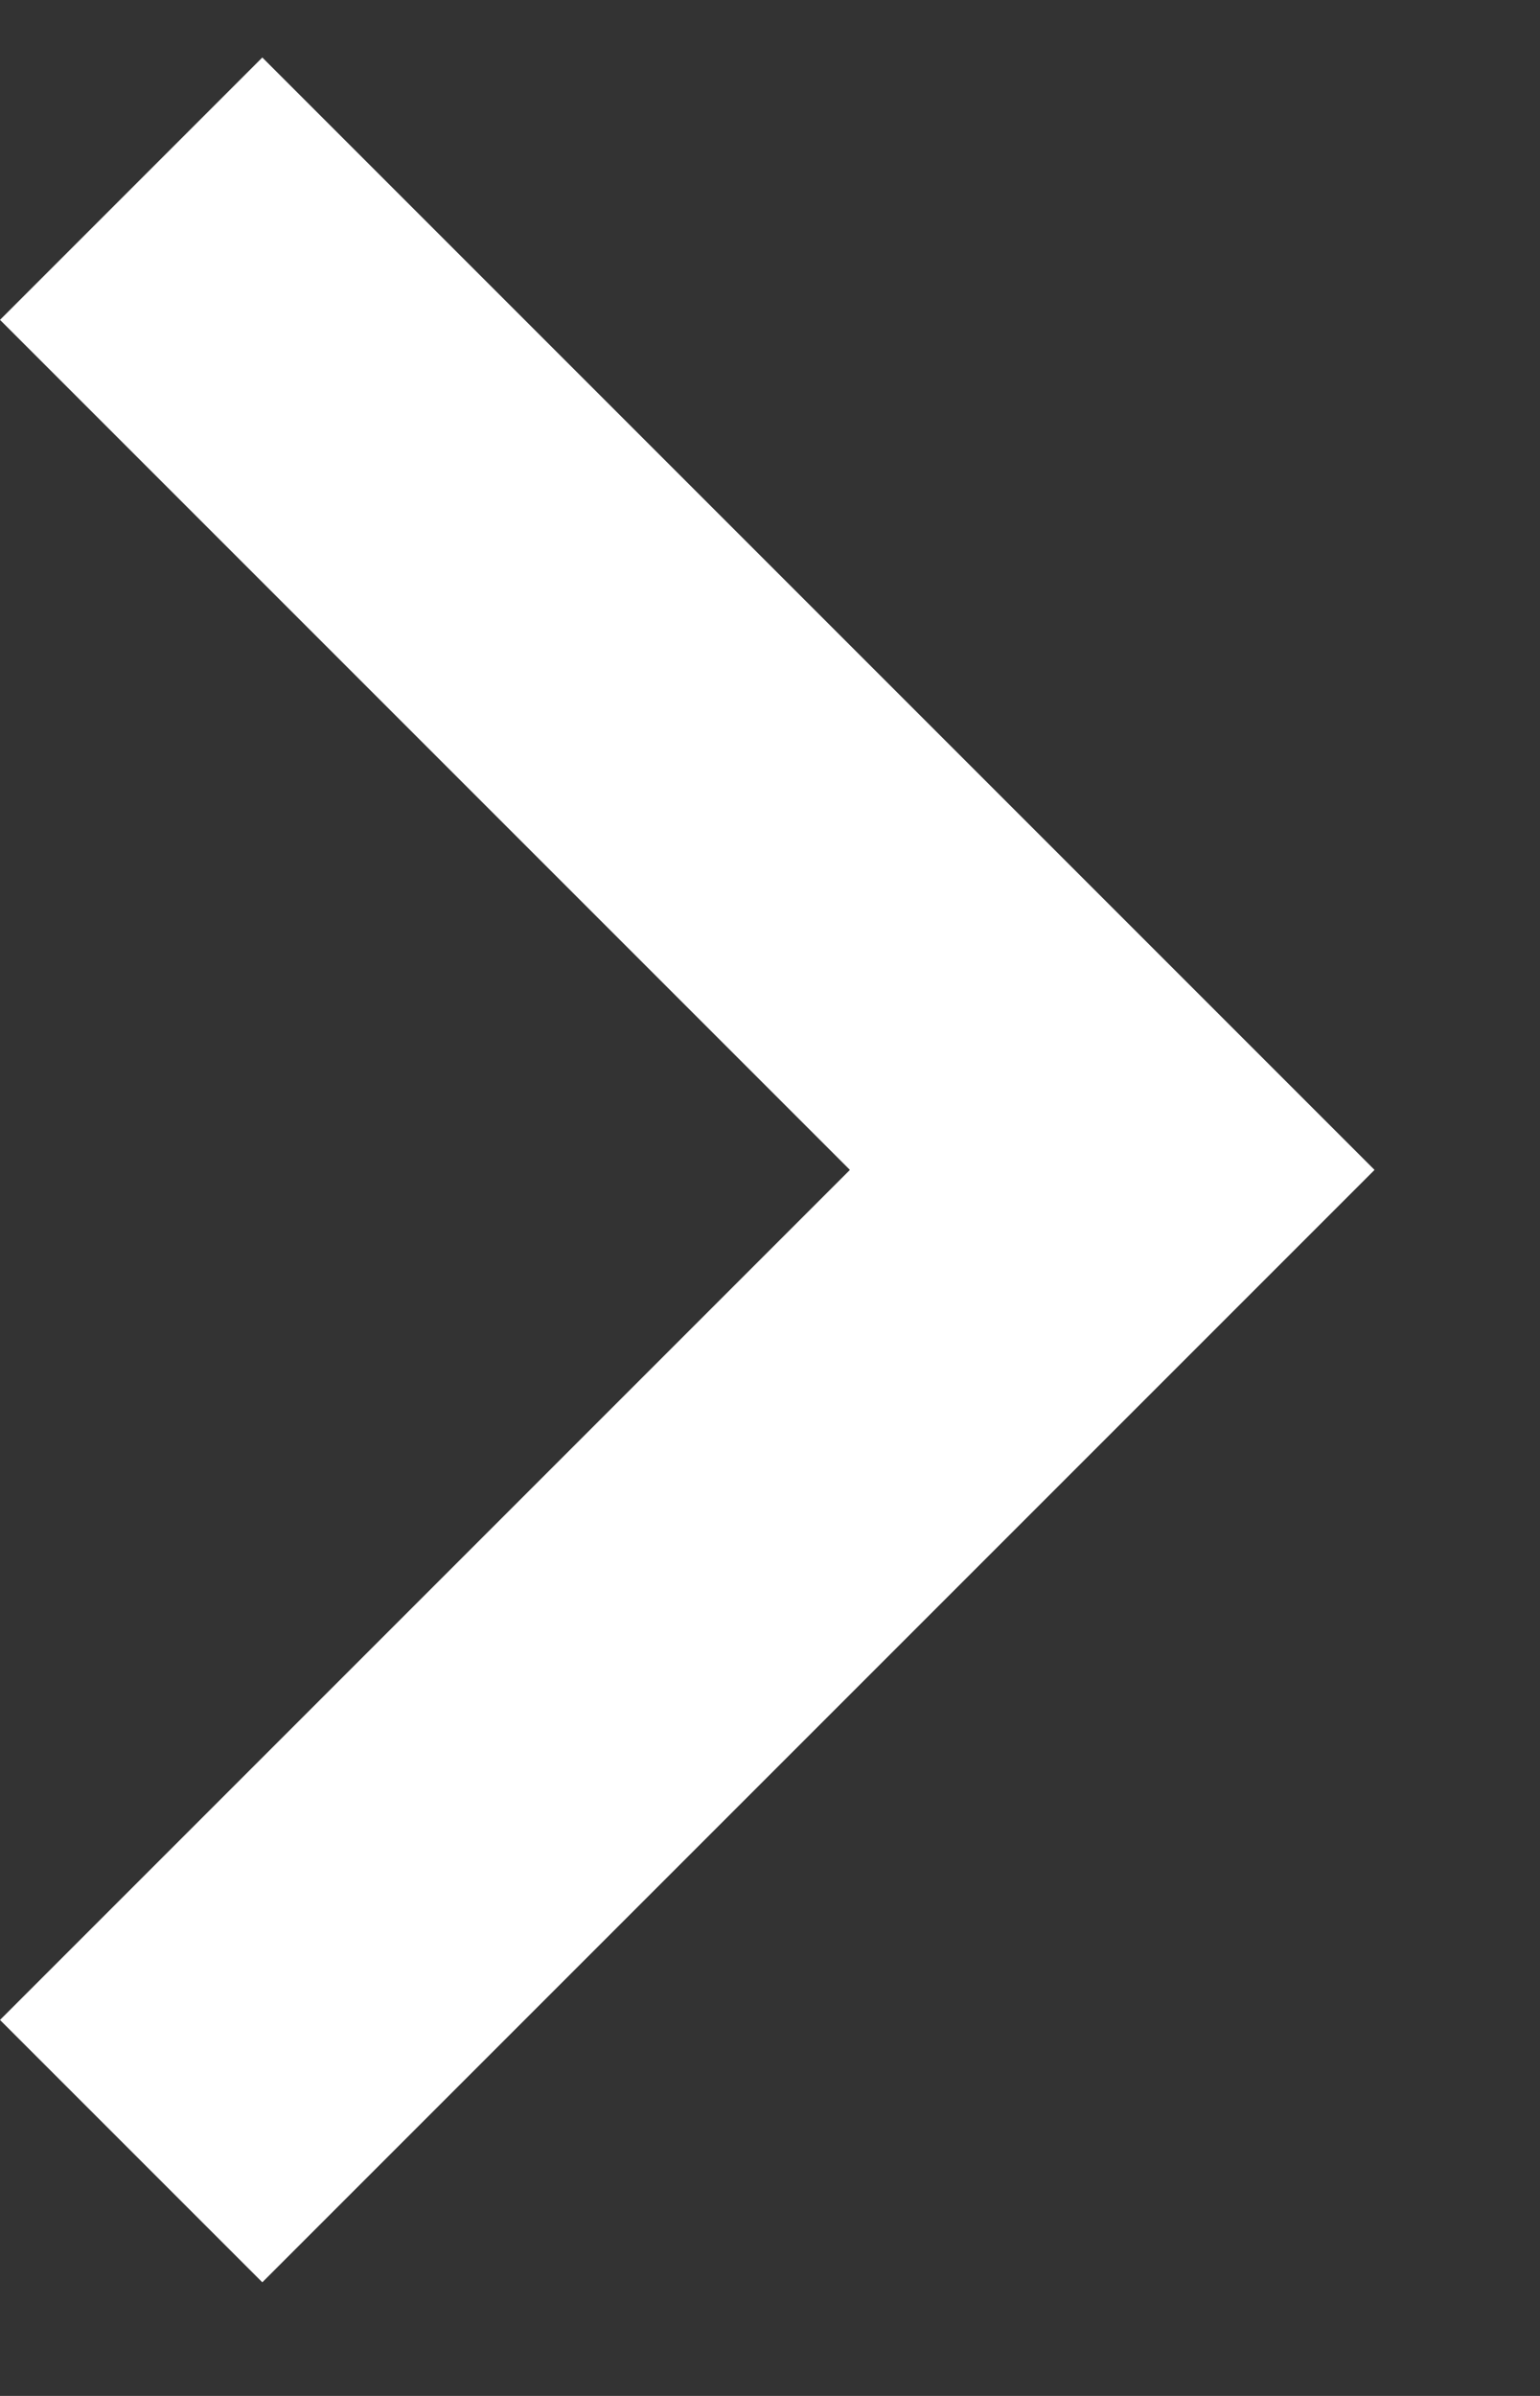 <svg width="9" height="14" viewBox="0 0 9 14" fill="none" xmlns="http://www.w3.org/2000/svg">
<rect x="0" y="0" width="9" height="14" fill="#333333" stroke="none"/>
<path d="M0 11.803L4.967 6.836L0 1.869L1.533 0.336L8.033 6.836L1.533 13.336L0 11.803Z" fill="#ffff"/>
</svg>

